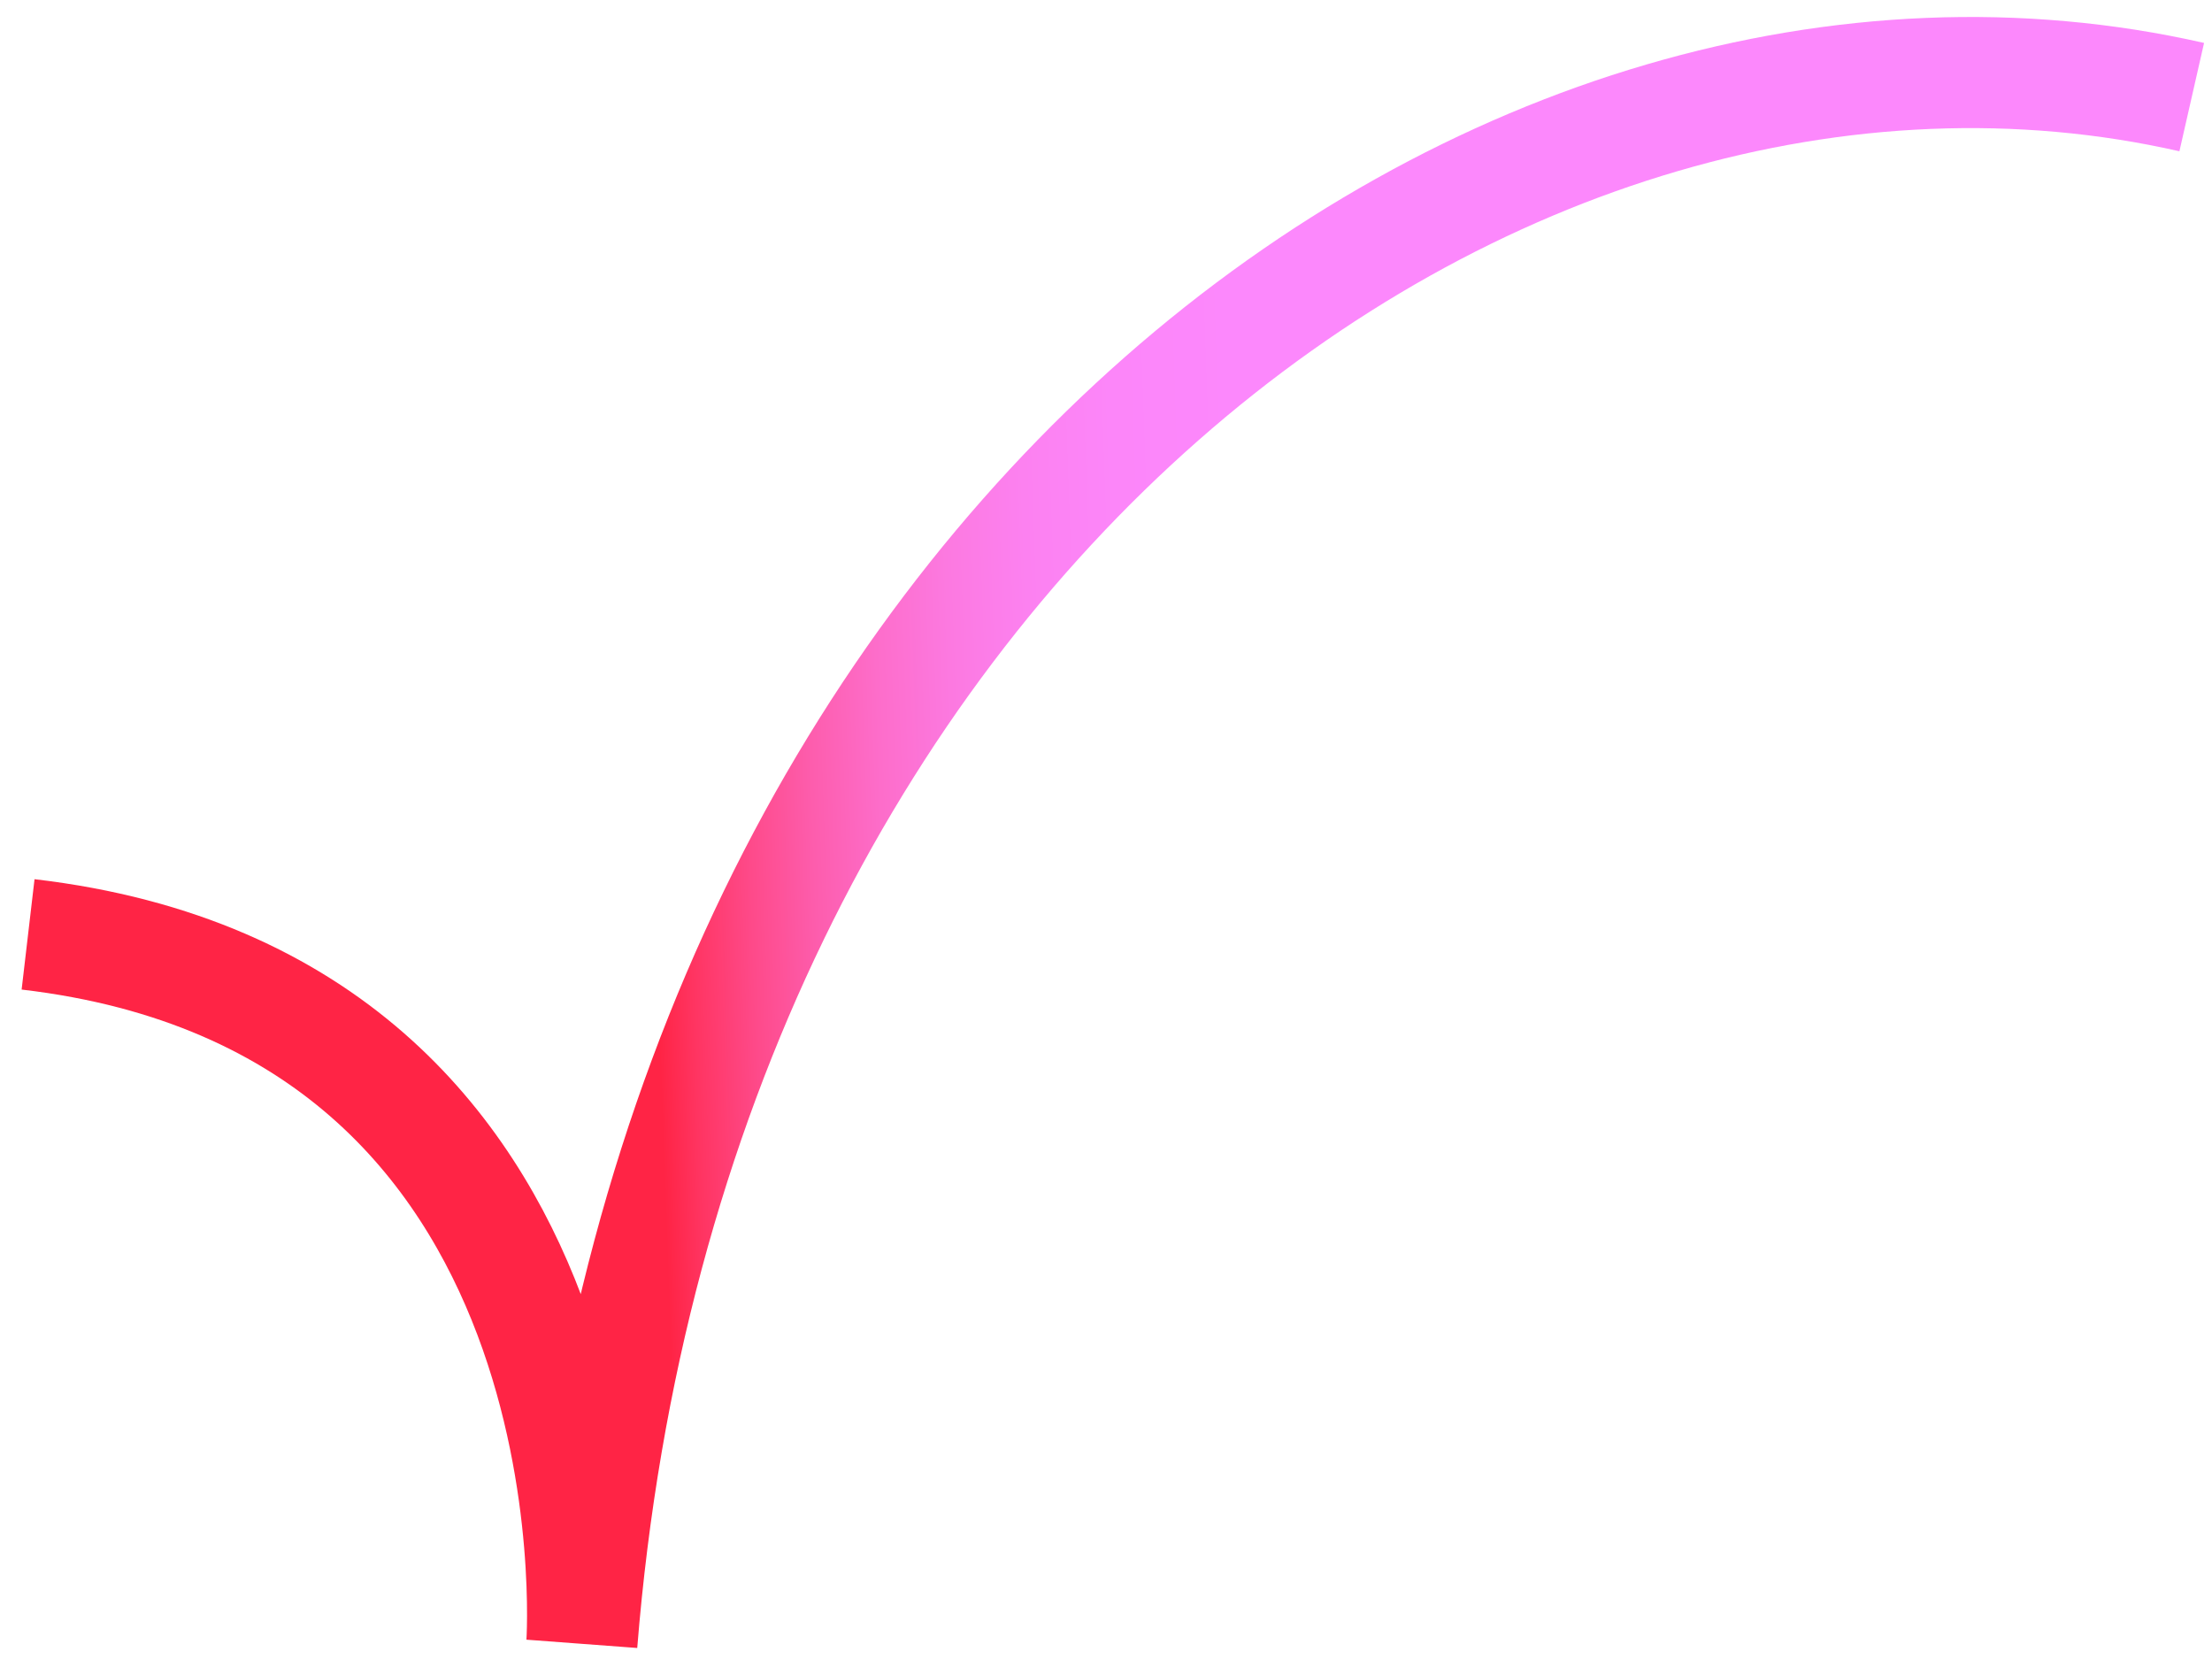 <svg width="69" height="52" viewBox="0 0 69 52" fill="none" xmlns="http://www.w3.org/2000/svg">
<path d="M68.368 3.029C46.881 -1.859 20.898 16.933 18.15 51.267C18.15 51.267 19.541 31.327 0.876 29.146" stroke="url(#paint0_linear_545_35741)" stroke-width="3.466" stroke-miterlimit="10" stroke-linejoin="bevel"/>
<defs>
<linearGradient id="paint0_linear_545_35741" x1="0.548" y1="27.383" x2="69.593" y2="24.938" gradientUnits="userSpaceOnUse">
<stop offset="0.287" stop-color="#FF2445"/>
<stop offset="0.303" stop-color="#FF3461"/>
<stop offset="0.331" stop-color="#FE4A8A"/>
<stop offset="0.36" stop-color="#FD5DAD"/>
<stop offset="0.391" stop-color="#FD6DCA"/>
<stop offset="0.424" stop-color="#FC79E0"/>
<stop offset="0.46" stop-color="#FC81F0"/>
<stop offset="0.501" stop-color="#FC86F9"/>
<stop offset="0.559" stop-color="#FC88FC"/>
</linearGradient>
</defs>
</svg>
